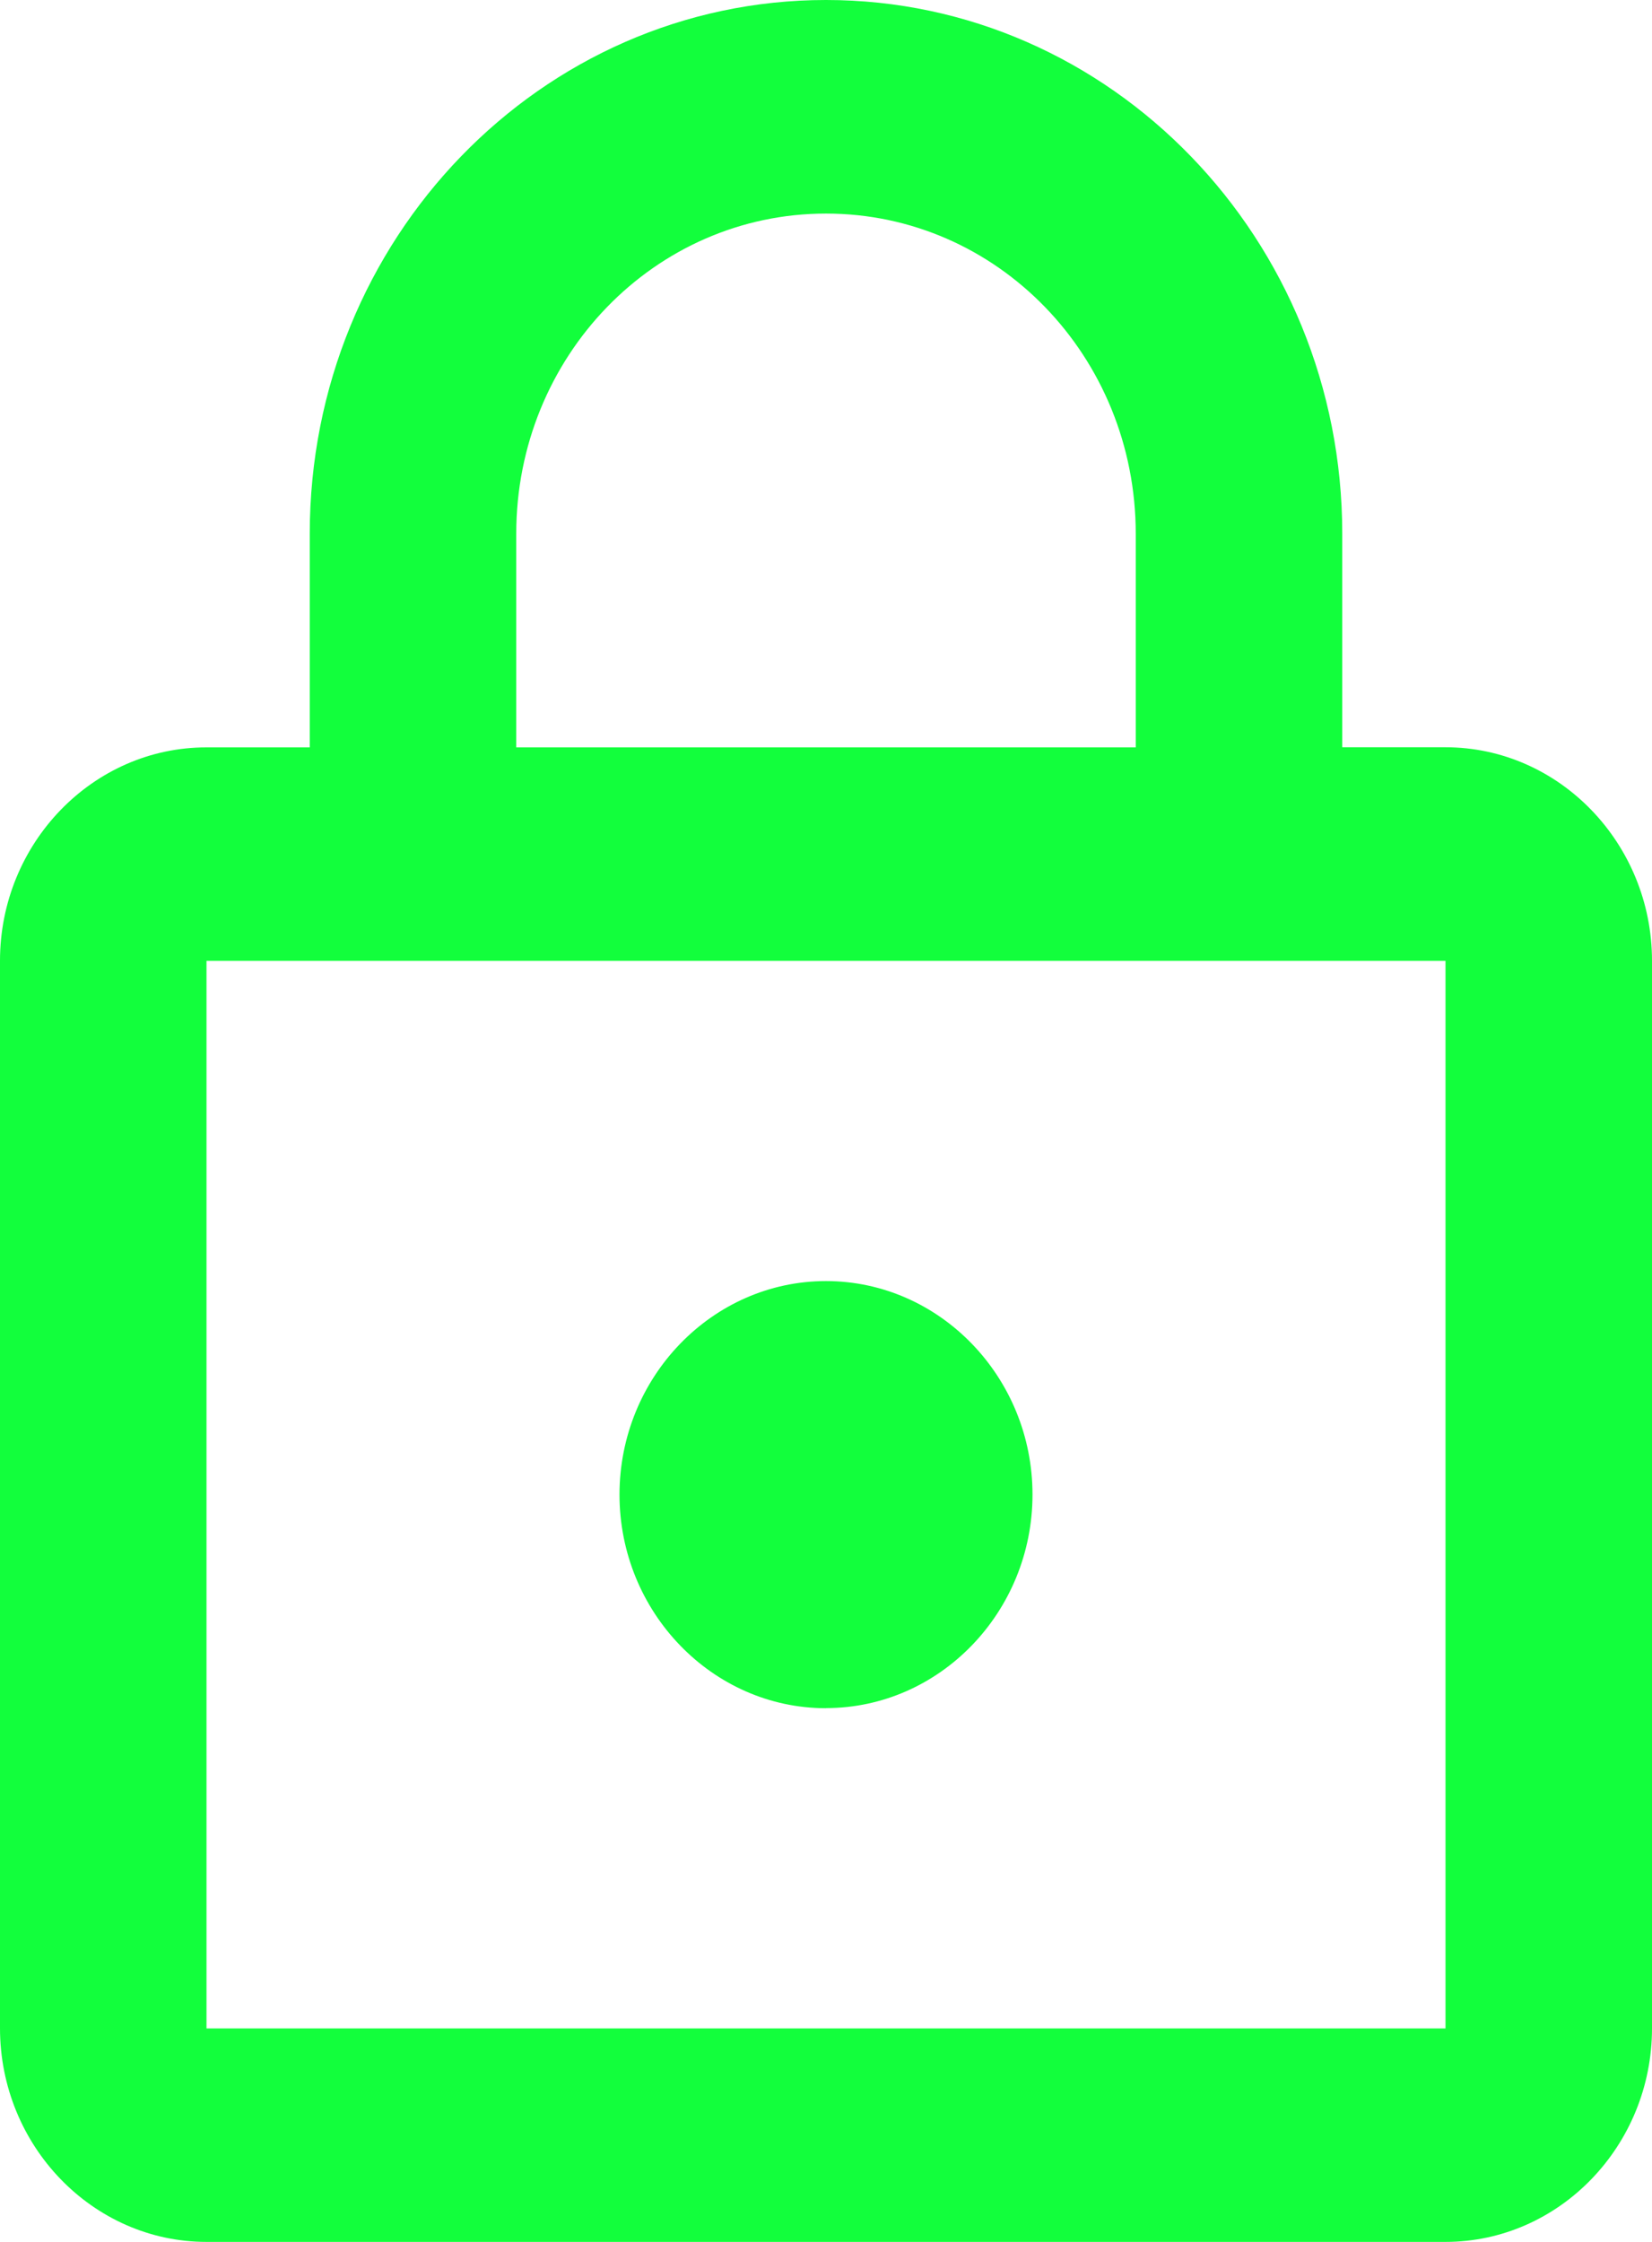 <svg width="14" height="19" fill="none" xmlns="http://www.w3.org/2000/svg"><path d="M12.25 6.333h-.875v-1.81C11.375 2.028 9.415 0 7 0S2.625 2.027 2.625 4.524v1.81H1.75C.787 6.333 0 7.147 0 8.142v9.047C0 18.186.787 19 1.75 19h10.5c.963 0 1.75-.814 1.75-1.81V8.143c0-.995-.787-1.81-1.75-1.81zm-7.875-1.81C4.375 3.023 5.548 1.81 7 1.81c1.453 0 2.625 1.212 2.625 2.714v1.81h-5.25v-1.81zm7.875 12.668H1.75V8.143h10.5v9.047zM7 14.476c.963 0 1.75-.814 1.75-1.81 0-.995-.787-1.809-1.75-1.809s-1.75.814-1.75 1.81c0 .995.787 1.81 1.75 1.81z" fill="#12FF3C"/></svg>